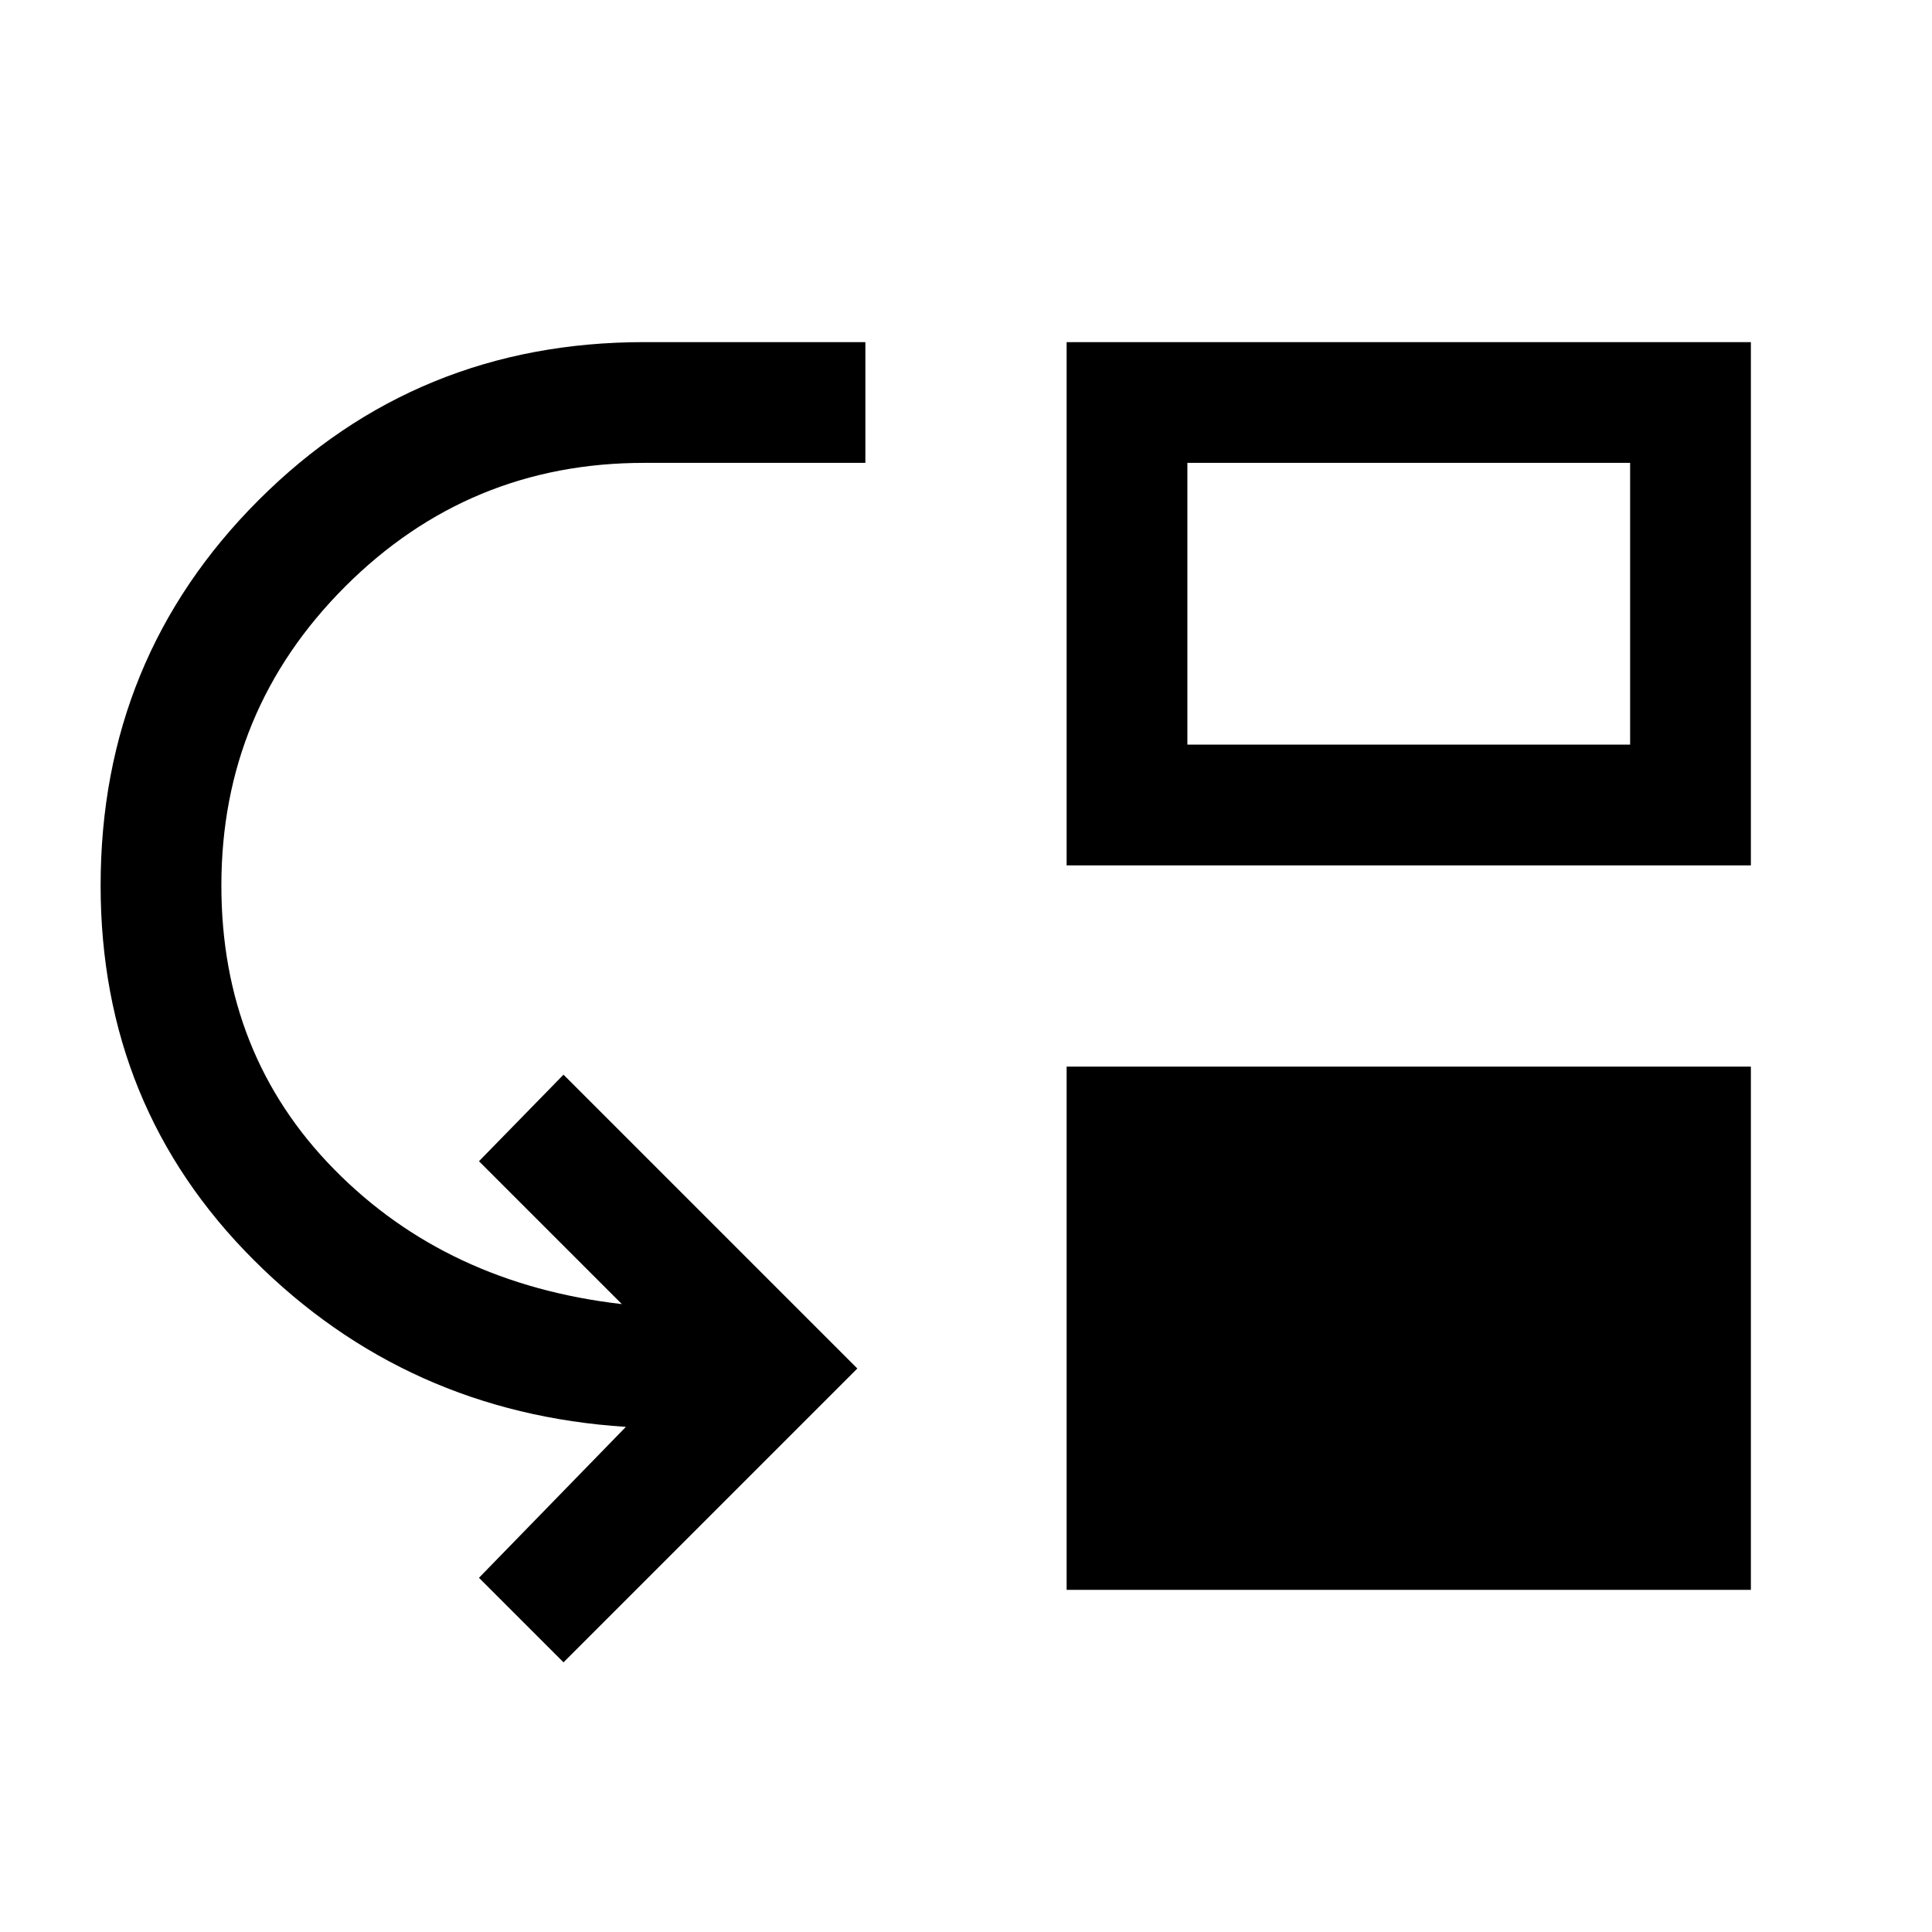 <svg xmlns="http://www.w3.org/2000/svg" viewBox="0 0 24 24"><path d="M7 20.65 5.95 19.6l1.825-1.875Q5.05 17.55 3.15 15.65q-1.9-1.9-1.9-4.65 0-2.825 1.963-4.788Q5.175 4.25 8 4.25h2.75v1.5H8q-2.175 0-3.713 1.537Q2.75 8.825 2.75 11q0 2.1 1.4 3.525 1.4 1.425 3.575 1.675L5.95 14.425 7 13.35 10.65 17Zm6.25-.9v-6.5h8.5v6.5Zm0-9v-6.5h8.5v6.5Zm1.5-1.5h5.5v-3.5h-5.5Z"/></svg>
